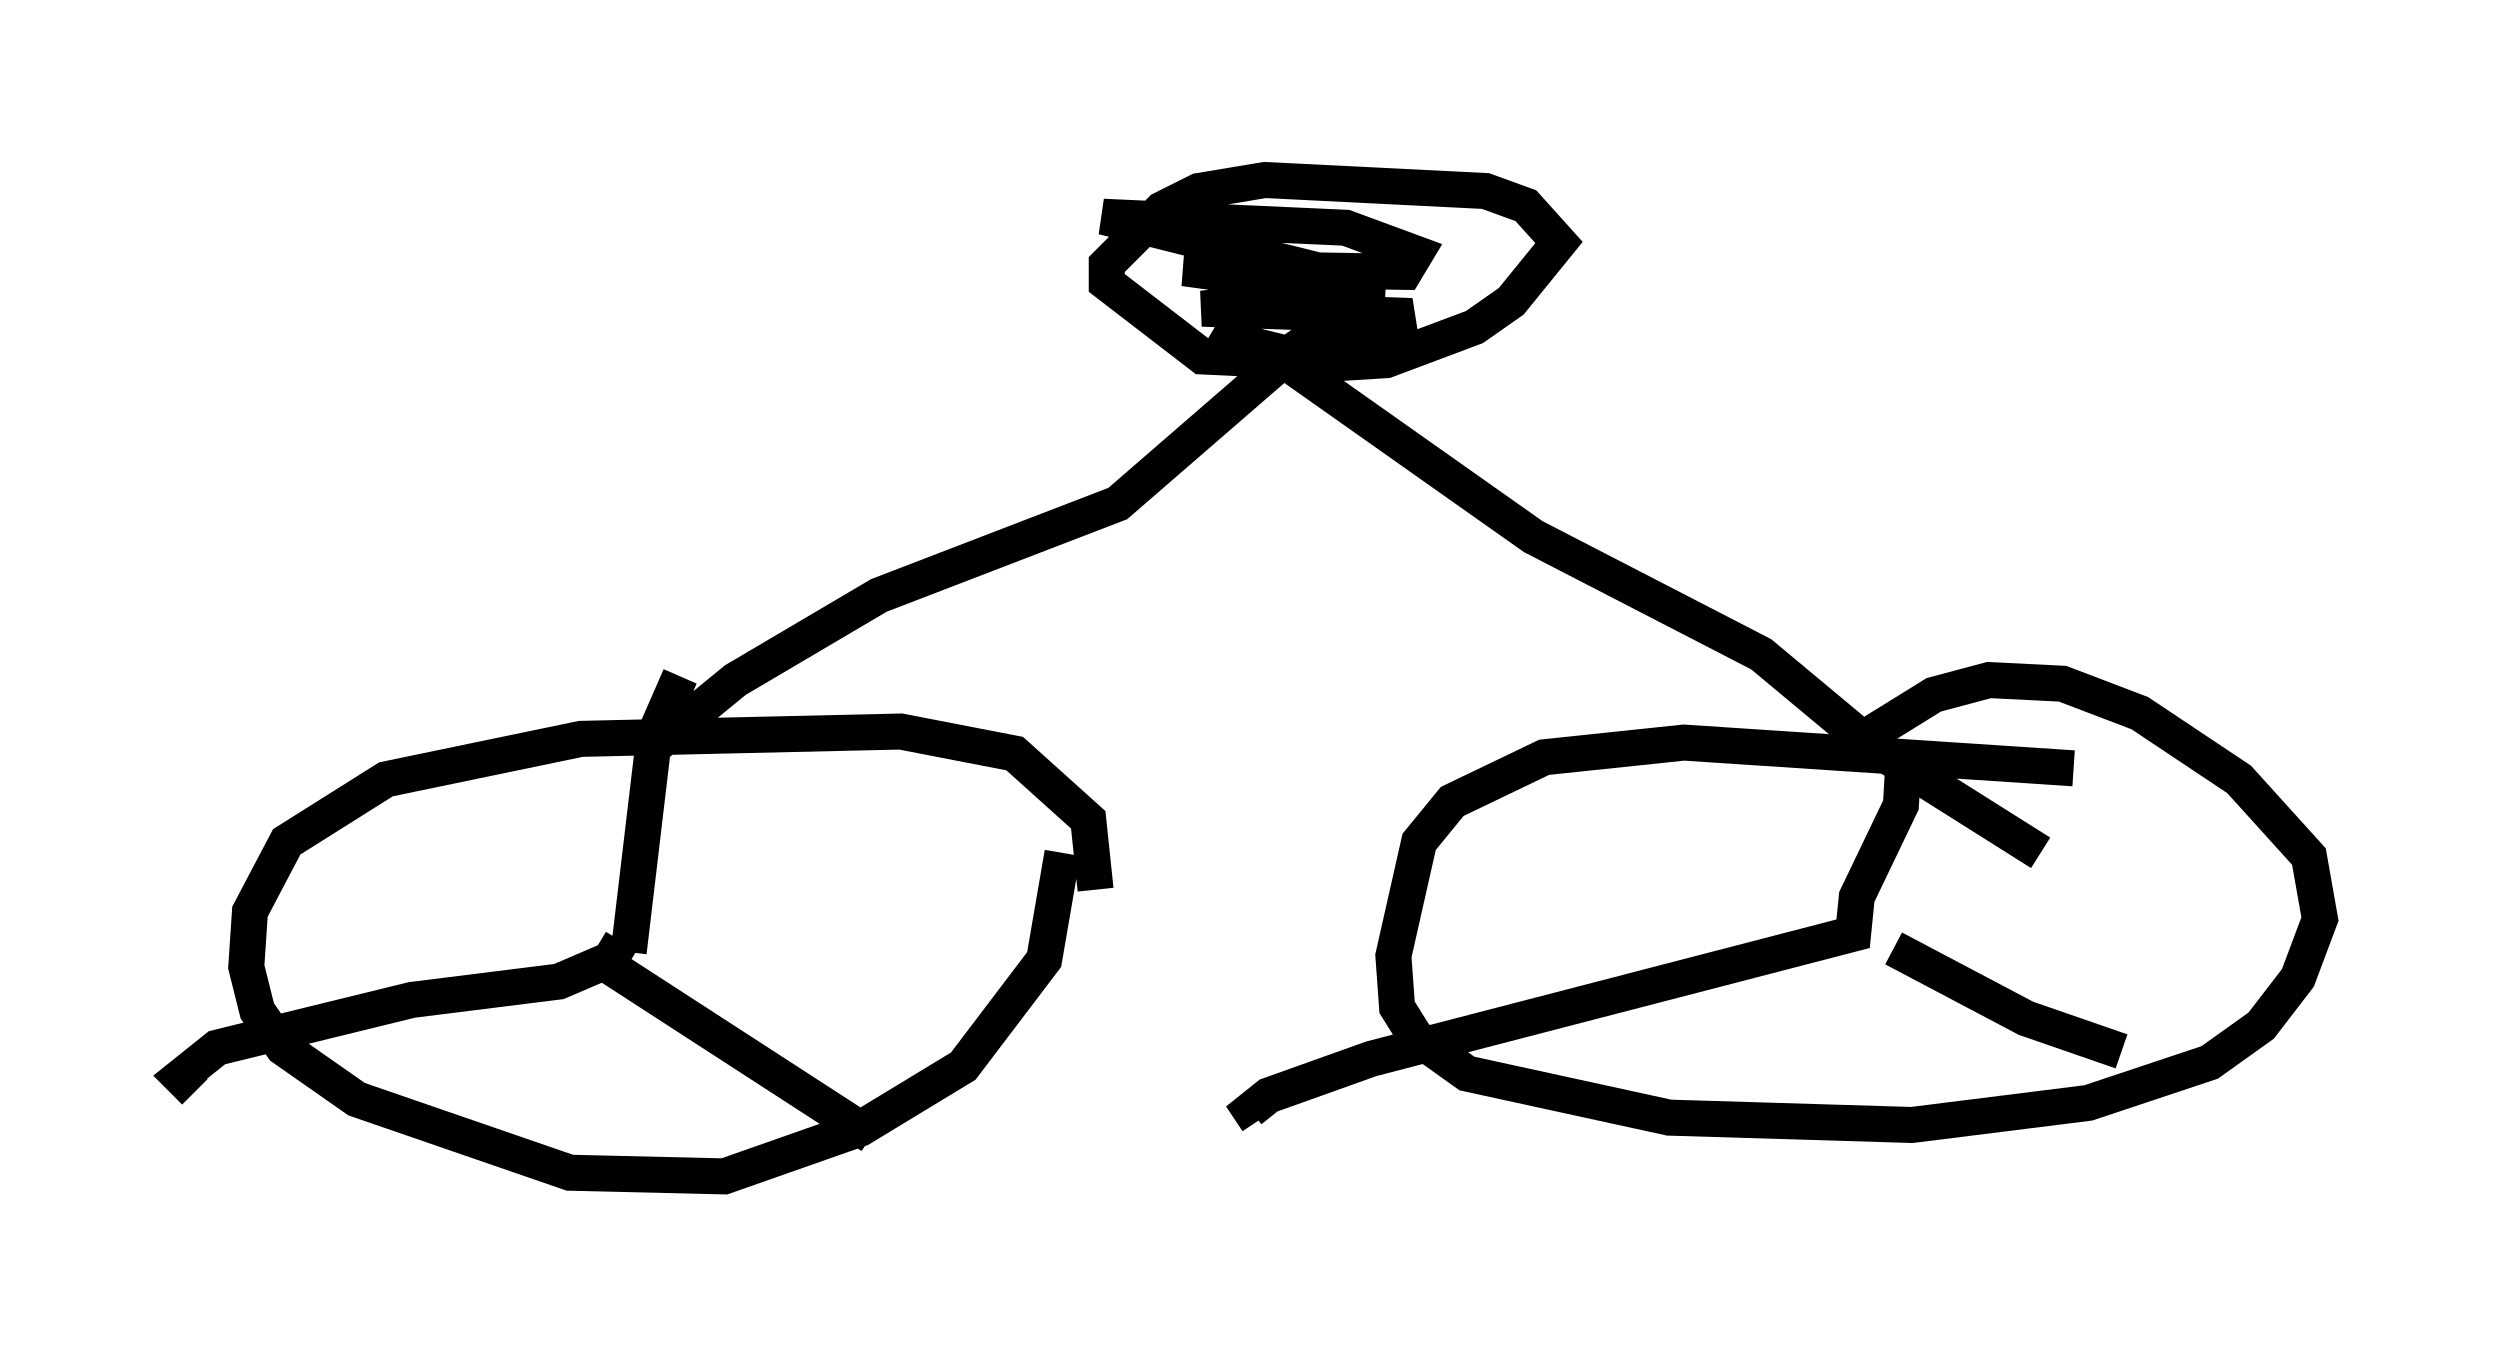 <?xml version="1.0" encoding="utf-8" ?>
<svg baseProfile="full" height="37.665" version="1.1" width="69.413" xmlns="http://www.w3.org/2000/svg" xmlns:ev="http://www.w3.org/2001/xml-events" xmlns:xlink="http://www.w3.org/1999/xlink"><defs /><rect fill="white" height="37.665" width="69.413" x="0" y="0" /><path d="M29.602, 27.05 m0.817, -2.348 l-0.204, -1.94 -2.042, -1.838 l-3.165, -0.613 -8.881, 0.204 l-5.41, 1.123 -2.756, 1.735 l-1.021, 1.94 -0.102, 1.531 l0.306, 1.225 0.715, 1.021 l2.042, 1.429 5.921, 2.042 l4.288, 0.102 3.777, -1.327 l2.858, -1.735 2.246, -2.96 l0.51, -2.96 m28.073, -2.348 l-10.821, -0.715 -3.879, 0.408 l-2.552, 1.225 -0.919, 1.123 l-0.715, 3.165 0.102, 1.429 l0.51, 0.817 1.429, 1.021 l5.615, 1.225 6.738, 0.204 l4.9, -0.613 3.369, -1.123 l1.429, -1.021 1.021, -1.327 l0.613, -1.633 -0.306, -1.735 l-1.94, -2.144 -2.756, -1.838 l-2.144, -0.817 -2.042, -0.102 l-1.531, 0.408 -2.144, 1.327 m-34.096, 5.819 l0.715, -6.023 0.715, -1.633 m-1.633, 7.35 l-0.306, 0.51 -1.429, 0.613 l-4.083, 0.51 -5.41, 1.327 l-1.021, 0.817 0.408, 0.408 m11.536, -3.471 l7.248, 4.696 m28.686, -10.923 l-0.102, 1.735 -1.225, 2.552 l-0.102, 1.021 -13.373, 3.471 l-2.858, 1.021 -0.51, 0.408 l0.204, 0.306 m17.661, -4.798 l3.675, 1.94 2.654, 0.919 m-40.732, -8.473 l2.246, -1.838 3.981, -2.348 l6.635, -2.552 4.594, -3.981 l6.942, 4.9 6.329, 3.267 l3.063, 2.552 4.696, 2.96 m-22.867, -14.7 l1.021, 0.613 2.042, 0.51 l1.633, -0.102 2.45, -0.919 l1.021, -0.715 1.327, -1.633 l-0.919, -1.021 -1.123, -0.408 l-6.125, -0.306 -1.838, 0.306 l-1.021, 0.51 -1.531, 1.531 l0.0, 0.51 2.654, 2.042 l2.144, 0.102 2.042, -1.429 l-0.204, -0.51 -4.492, -0.613 l6.125, 0.102 0.306, -0.51 l-1.94, -0.715 -6.738, -0.306 l7.758, 1.94 -5.002, 0.613 l5.819, 0.204 -1.123, 0.408 l-1.735, 0.0 1.225, -0.408 " fill="none" stroke="black" stroke-width="1" /></svg>